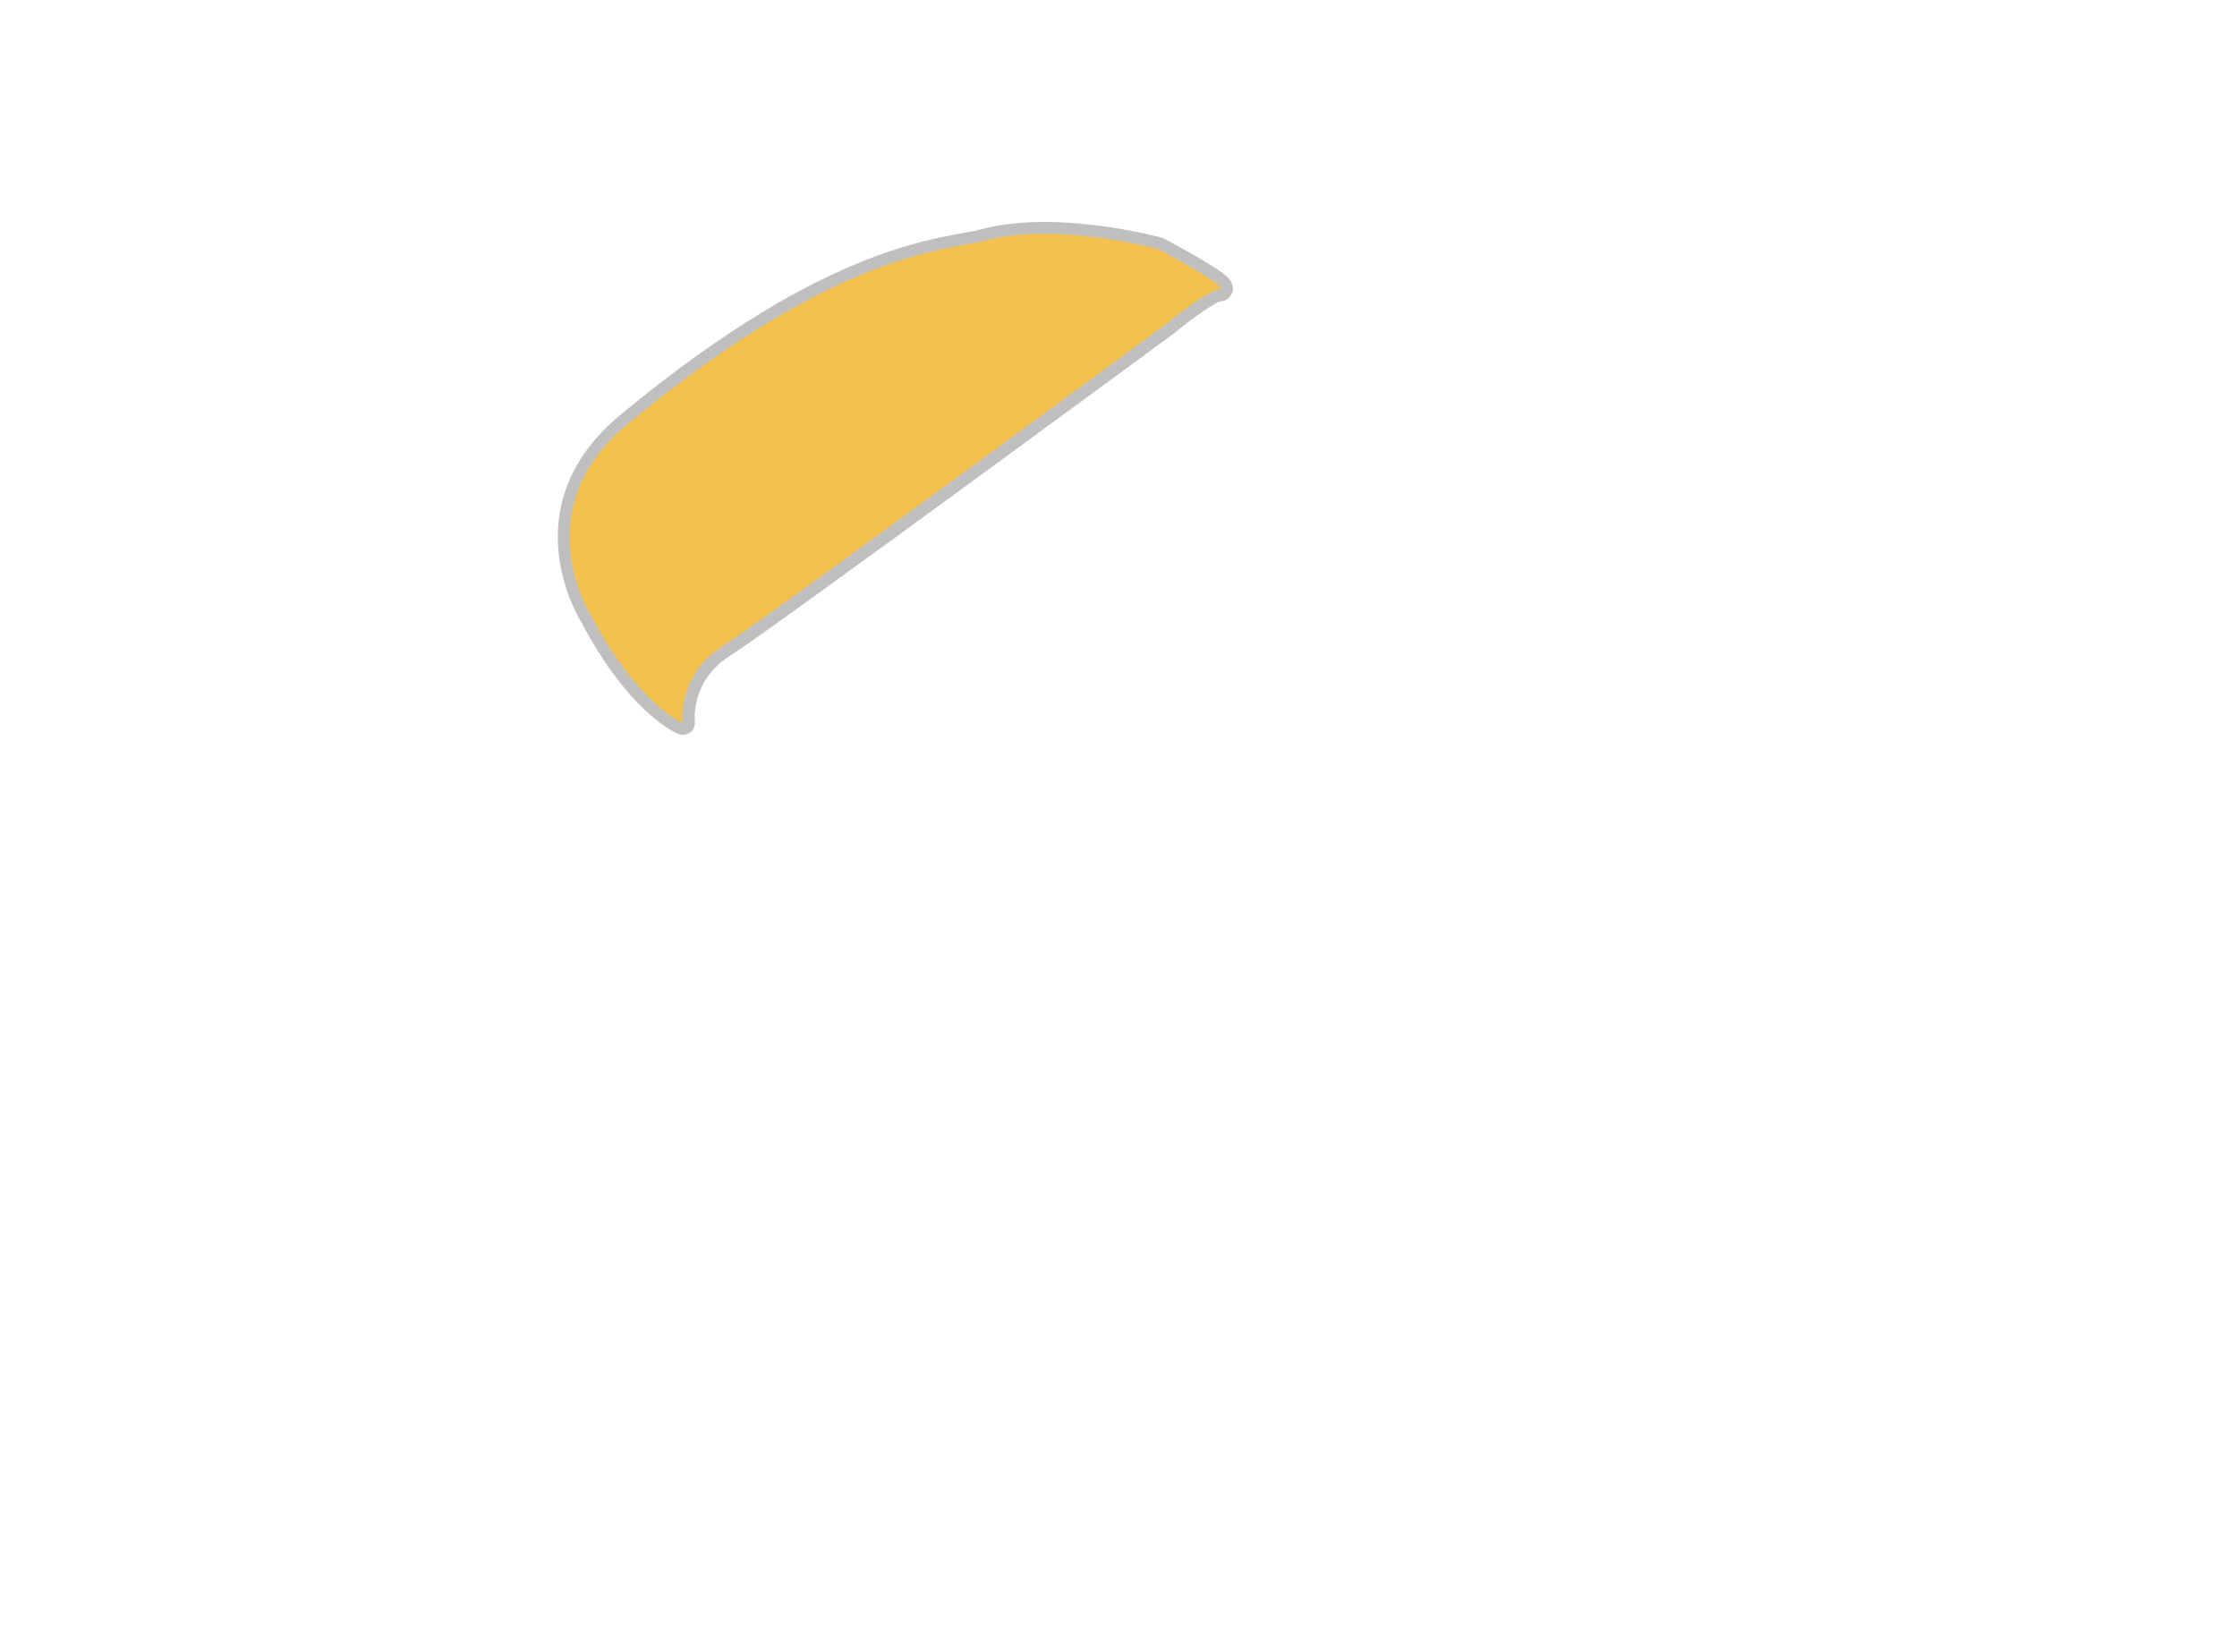 <?xml version="1.0" encoding="UTF-8" standalone="no"?><!DOCTYPE svg PUBLIC "-//W3C//DTD SVG 1.1//EN" "http://www.w3.org/Graphics/SVG/1.1/DTD/svg11.dtd"><svg width="100%" height="100%" viewBox="0 0 19500 14400" version="1.1" xmlns="http://www.w3.org/2000/svg" xmlns:xlink="http://www.w3.org/1999/xlink" xml:space="preserve" xmlns:serif="http://www.serif.com/" style="fill-rule:evenodd;clip-rule:evenodd;stroke-linejoin:round;stroke-miterlimit:2;"><path d="M5154.01,5364.24c414.628,787.242 799.562,936.447 799.562,936.447c0,-0 -51.197,-413.102 346.273,-667.066c397.47,-253.964 3866.84,-2808.01 3866.84,-2808.01c-0,0 346.961,-288.453 462.901,-302.322c115.94,-13.869 -532.827,-351.842 -532.827,-351.842c0,-0 -874.292,-242.973 -1511.93,-73.495c-327.888,87.149 -1282.77,83.073 -3109.88,1597.66c-906.515,751.462 -320.943,1668.62 -320.943,1668.62Z" style="fill:#f3c04d;"/><path d="M5063.58,5416.06c-43.466,-70.878 -597.938,-1019.07 344.897,-1800.64c1850.46,-1533.95 2817.52,-1529.88 3149.6,-1618.14c660.643,-175.59 1566.58,73.804 1566.58,73.804c7.005,1.946 13.787,4.621 20.235,7.98c-0,0 431.405,226.543 542.501,324.001c42.858,37.597 56.99,76.236 59.465,97.371c3.073,26.249 -2.601,49.219 -14.278,69.321c-13.252,22.815 -38.109,50.68 -90.616,56.961c-25.294,3.026 -63.668,28.14 -107.855,56.055c-136.823,86.434 -300.825,222.938 -300.825,222.938c-1.575,1.31 -3.189,2.573 -4.838,3.787c-0,0 -3474.47,2557.57 -3872.51,2811.9c-338.741,216.44 -298.983,566.476 -298.983,566.476c4.508,36.37 -10.429,72.432 -39.332,94.964c-28.903,22.532 -67.52,28.218 -101.691,14.973c0,0 -413.986,-151.111 -852.348,-981.744Zm90.433,-51.828c414.628,787.242 799.562,936.447 799.562,936.447c0,-0 -51.197,-413.102 346.273,-667.066c397.47,-253.964 3866.84,-2808.01 3866.84,-2808.01c-0,0 346.961,-288.453 462.901,-302.322c115.94,-13.869 -532.827,-351.842 -532.827,-351.842c0,-0 -874.292,-242.973 -1511.93,-73.495c-327.888,87.149 -1282.77,83.073 -3109.88,1597.66c-906.515,751.462 -320.943,1668.62 -320.943,1668.62Z" style="fill:#323232;fill-opacity:0.31;"/></svg>